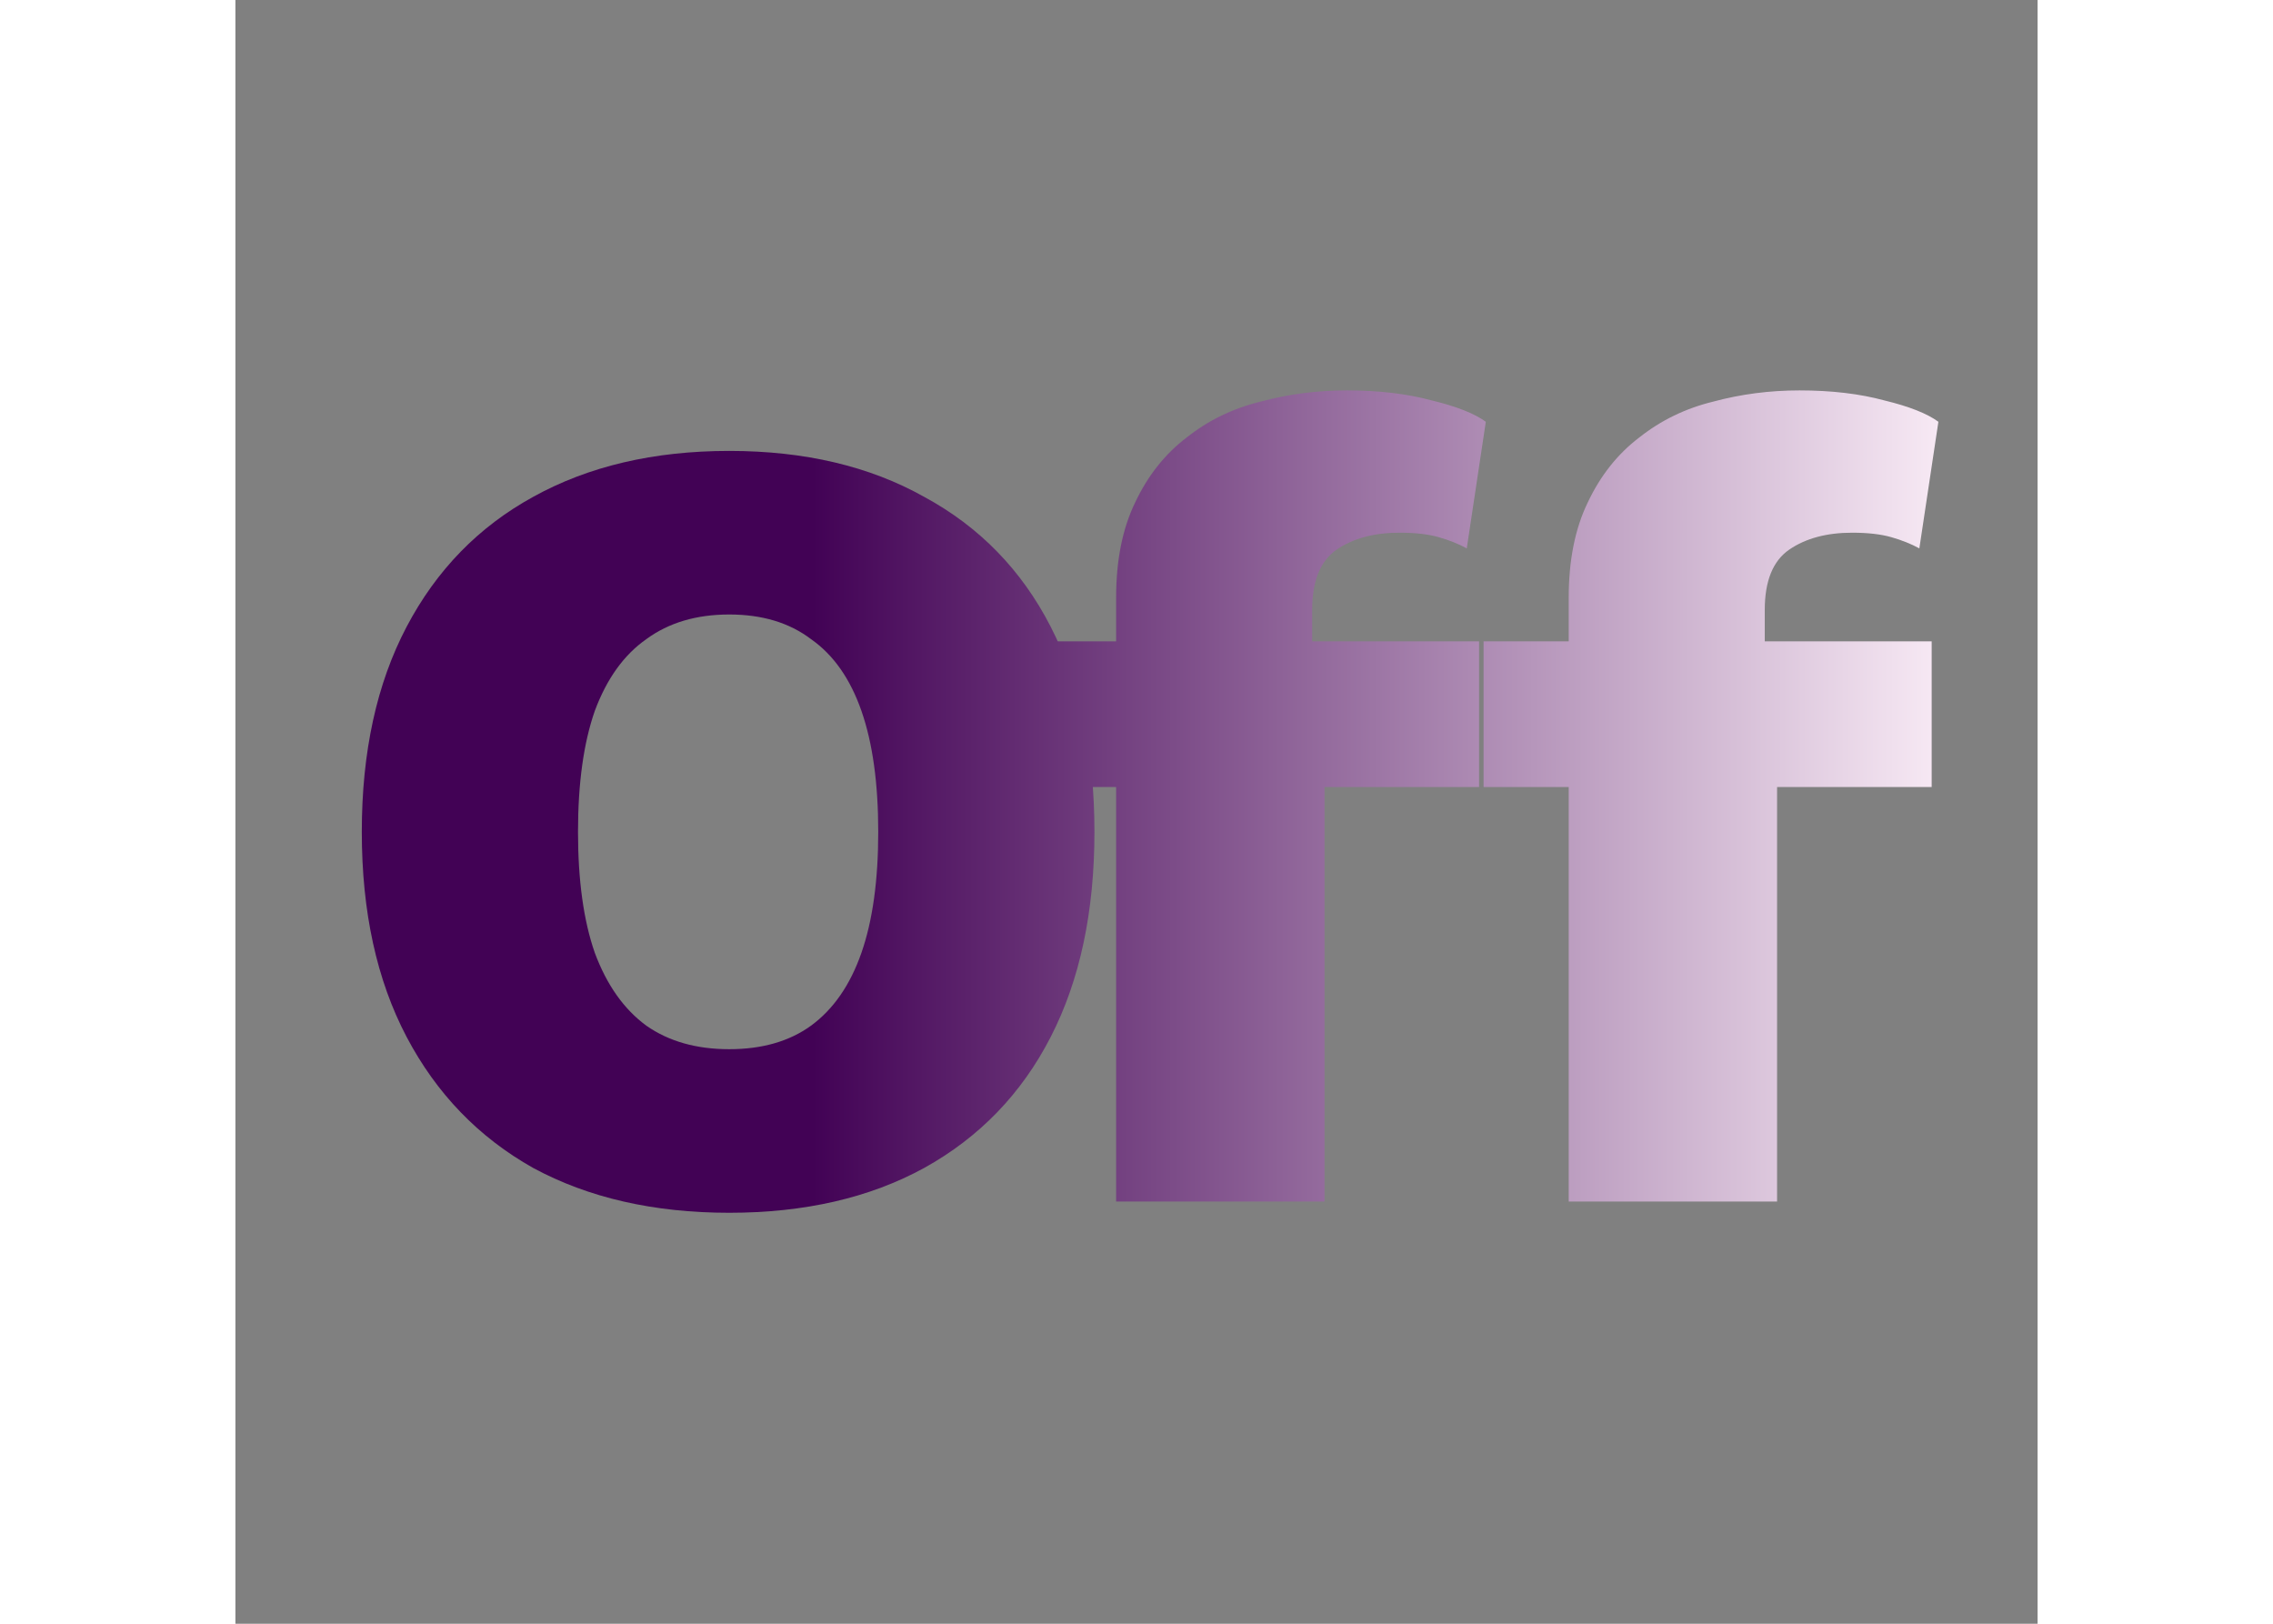 <svg width="70" height="50" viewBox="0 0 111 100"  fill="none" xmlns="http://www.w3.org/2000/svg">
<rect x="0" y="0" width="111" height="100" fill="#808080" stroke="none"/>
<rect width="100" height="75" />
<path d="M30.416 27.77C35.062 27.77 39.063 28.713 42.422 30.599C45.825 32.439 48.425 35.107 50.218 38.603C52.013 42.099 52.91 46.308 52.91 51.23C52.91 56.152 52.013 60.361 50.218 63.857C48.425 67.353 45.825 70.044 42.422 71.93C39.063 73.77 35.062 74.69 30.416 74.69C25.77 74.69 21.744 73.77 18.34 71.93C14.982 70.044 12.383 67.353 10.543 63.857C8.704 60.361 7.784 56.152 7.784 51.23C7.784 46.308 8.704 42.099 10.543 38.603C12.383 35.107 14.982 32.439 18.34 30.599C21.744 28.713 25.77 27.77 30.416 27.77ZM30.416 37.844C28.392 37.844 26.689 38.35 25.309 39.362C23.93 40.328 22.872 41.8 22.136 43.778C21.445 45.756 21.101 48.24 21.101 51.23C21.101 54.22 21.445 56.704 22.136 58.682C22.872 60.66 23.93 62.155 25.309 63.167C26.689 64.133 28.392 64.616 30.416 64.616C32.44 64.616 34.118 64.133 35.453 63.167C36.833 62.155 37.867 60.66 38.557 58.682C39.248 56.704 39.593 54.22 39.593 51.23C39.593 48.24 39.248 45.756 38.557 43.778C37.867 41.8 36.833 40.328 35.453 39.362C34.118 38.35 32.44 37.844 30.416 37.844Z" fill="url(#paint0_linear_1_147)"/>
<path d="M68.459 24.044C70.437 24.044 72.185 24.251 73.703 24.665C75.221 25.033 76.325 25.47 77.015 25.976L75.842 33.773C75.336 33.497 74.761 33.267 74.117 33.083C73.473 32.899 72.668 32.807 71.702 32.807C70.138 32.807 68.85 33.152 67.838 33.842C66.826 34.532 66.32 35.774 66.32 37.568V41.915L67.079 43.847V74H54.245V36.809C54.245 34.509 54.636 32.554 55.418 30.944C56.2 29.288 57.258 27.954 58.592 26.942C59.926 25.884 61.444 25.148 63.146 24.734C64.848 24.274 66.619 24.044 68.459 24.044ZM76.601 39.5V48.47H49.001V39.5H76.601ZM96.335 24.044C98.313 24.044 100.061 24.251 101.579 24.665C103.097 25.033 104.201 25.47 104.891 25.976L103.718 33.773C103.212 33.497 102.637 33.267 101.993 33.083C101.349 32.899 100.544 32.807 99.578 32.807C98.014 32.807 96.726 33.152 95.714 33.842C94.702 34.532 94.196 35.774 94.196 37.568V41.915L94.955 43.847V74H82.121V36.809C82.121 34.509 82.512 32.554 83.294 30.944C84.076 29.288 85.134 27.954 86.468 26.942C87.802 25.884 89.32 25.148 91.022 24.734C92.724 24.274 94.495 24.044 96.335 24.044ZM104.477 39.5V48.47H76.877V39.5H104.477Z" fill="url(#paint1_linear_1_147)"/>
<defs>
<linearGradient id="paint0_linear_1_147" x1="35.528" y1="74.69" x2="104.891" y2="74.69" gradientUnits="userSpaceOnUse">
<stop stop-color="#420255"/>
<stop offset="1" stop-color="#F7E9F4"/>
</linearGradient>
<linearGradient id="paint1_linear_1_147" x1="35.528" y1="74.69" x2="104.891" y2="74.69" gradientUnits="userSpaceOnUse">
<stop stop-color="#420255"/>
<stop offset="1" stop-color="#F7E9F4"/>
</linearGradient>
</defs>
</svg>

